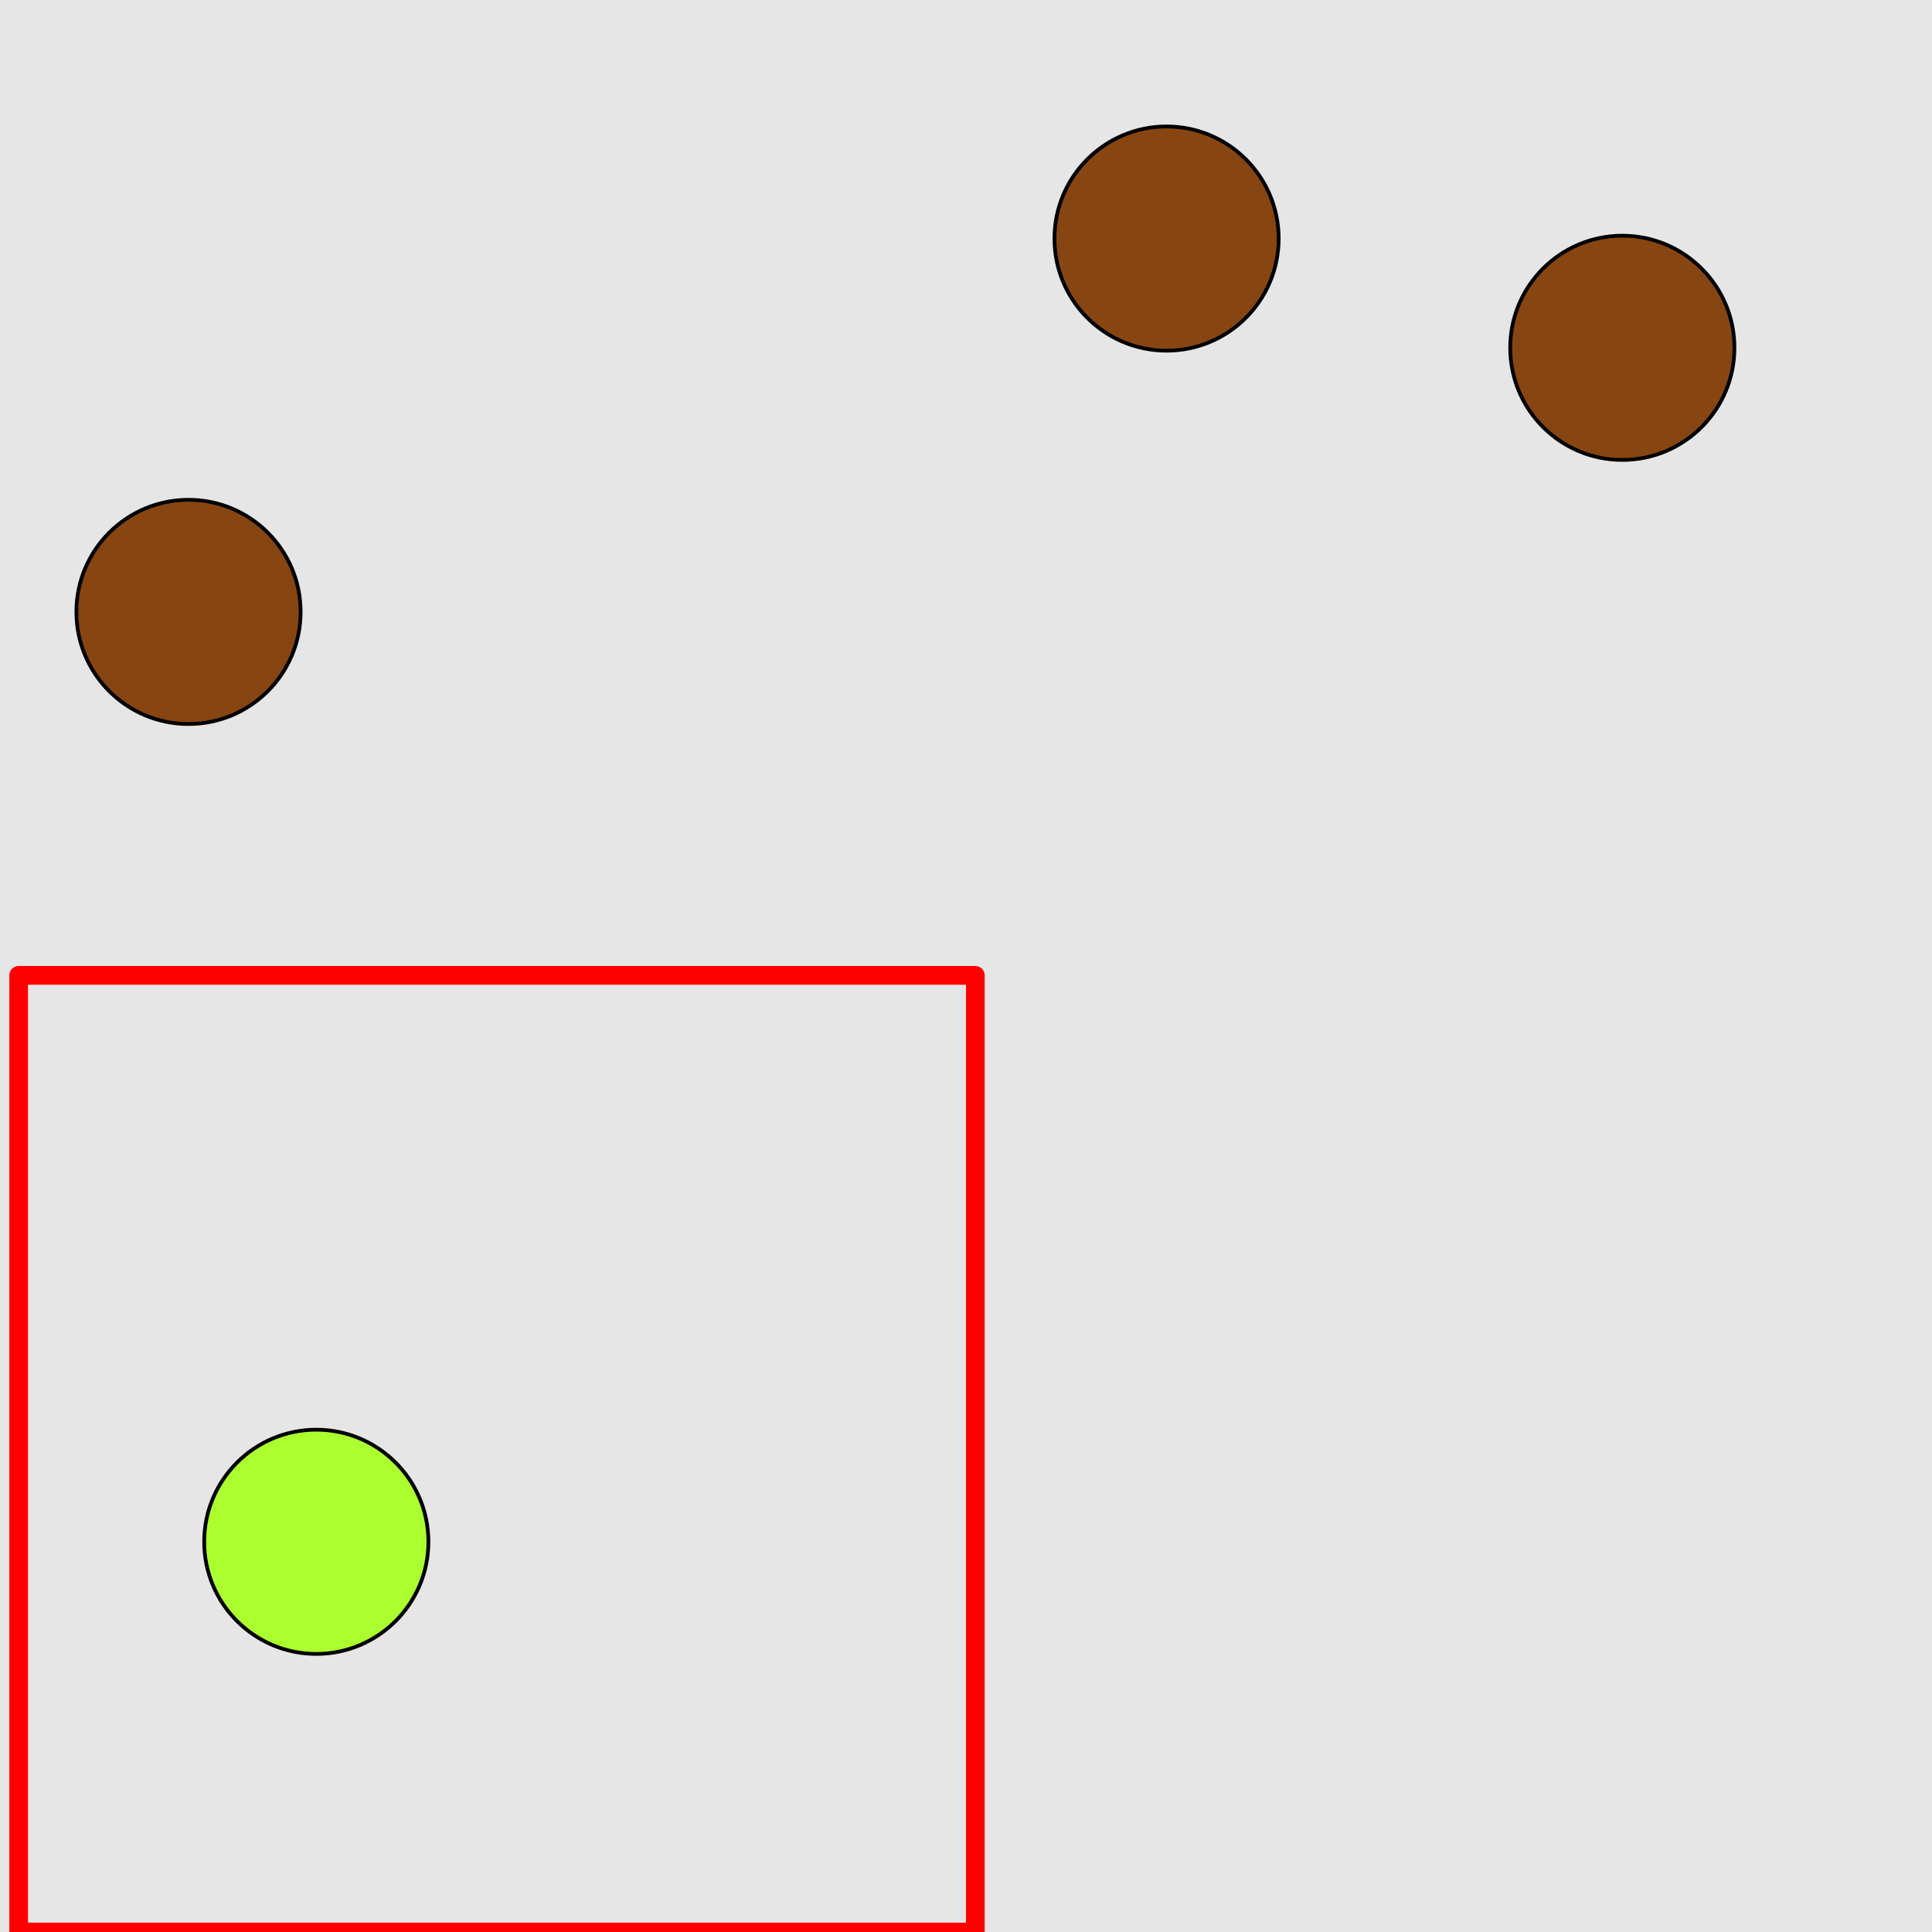 <?xml version="1.0" encoding="UTF-8"?>
<svg xmlns="http://www.w3.org/2000/svg" xmlns:xlink="http://www.w3.org/1999/xlink" width="517pt" height="517pt" viewBox="0 0 517 517" version="1.1">
<g id="surface1026">
<rect x="0" y="0" width="517" height="517" style="fill:rgb(90%,90%,90%);fill-opacity:1;stroke:none;"/>
<path style="fill:none;stroke-width:5;stroke-linecap:butt;stroke-linejoin:round;stroke:rgb(100%,0%,0%);stroke-opacity:1;stroke-miterlimit:10;" d="M 5 261 L 261 261 L 261 517 L 5 517 Z M 5 261 "/>
<path style="fill-rule:nonzero;fill:rgb(67%,100%,18%);fill-opacity:1;stroke-width:1;stroke-linecap:butt;stroke-linejoin:round;stroke:rgb(0%,0%,0%);stroke-opacity:1;stroke-miterlimit:10;" d="M 114.641 412.586 C 114.641 429.156 101.207 442.586 84.641 442.586 C 68.07 442.586 54.641 429.156 54.641 412.586 C 54.641 396.02 68.07 382.586 84.641 382.586 C 101.207 382.586 114.641 396.02 114.641 412.586 "/>
<path style="fill-rule:nonzero;fill:rgb(53%,27%,7%);fill-opacity:1;stroke-width:1;stroke-linecap:butt;stroke-linejoin:round;stroke:rgb(0%,0%,0%);stroke-opacity:1;stroke-miterlimit:10;" d="M 342.172 63.84 C 342.172 80.41 328.738 93.84 312.172 93.84 C 295.602 93.84 282.172 80.41 282.172 63.84 C 282.172 47.273 295.602 33.84 312.172 33.84 C 328.738 33.84 342.172 47.273 342.172 63.84 "/>
<path style="fill-rule:nonzero;fill:rgb(53%,27%,7%);fill-opacity:1;stroke-width:1;stroke-linecap:butt;stroke-linejoin:round;stroke:rgb(0%,0%,0%);stroke-opacity:1;stroke-miterlimit:10;" d="M 464.133 93.074 C 464.133 109.645 450.699 123.074 434.133 123.074 C 417.562 123.074 404.133 109.645 404.133 93.074 C 404.133 76.504 417.562 63.074 434.133 63.074 C 450.699 63.074 464.133 76.504 464.133 93.074 "/>
<path style="fill-rule:nonzero;fill:rgb(53%,27%,7%);fill-opacity:1;stroke-width:1;stroke-linecap:butt;stroke-linejoin:round;stroke:rgb(0%,0%,0%);stroke-opacity:1;stroke-miterlimit:10;" d="M 80.445 163.746 C 80.445 180.316 67.012 193.746 50.445 193.746 C 33.875 193.746 20.445 180.316 20.445 163.746 C 20.445 147.18 33.875 133.746 50.445 133.746 C 67.012 133.746 80.445 147.18 80.445 163.746 "/>
</g>
</svg>
